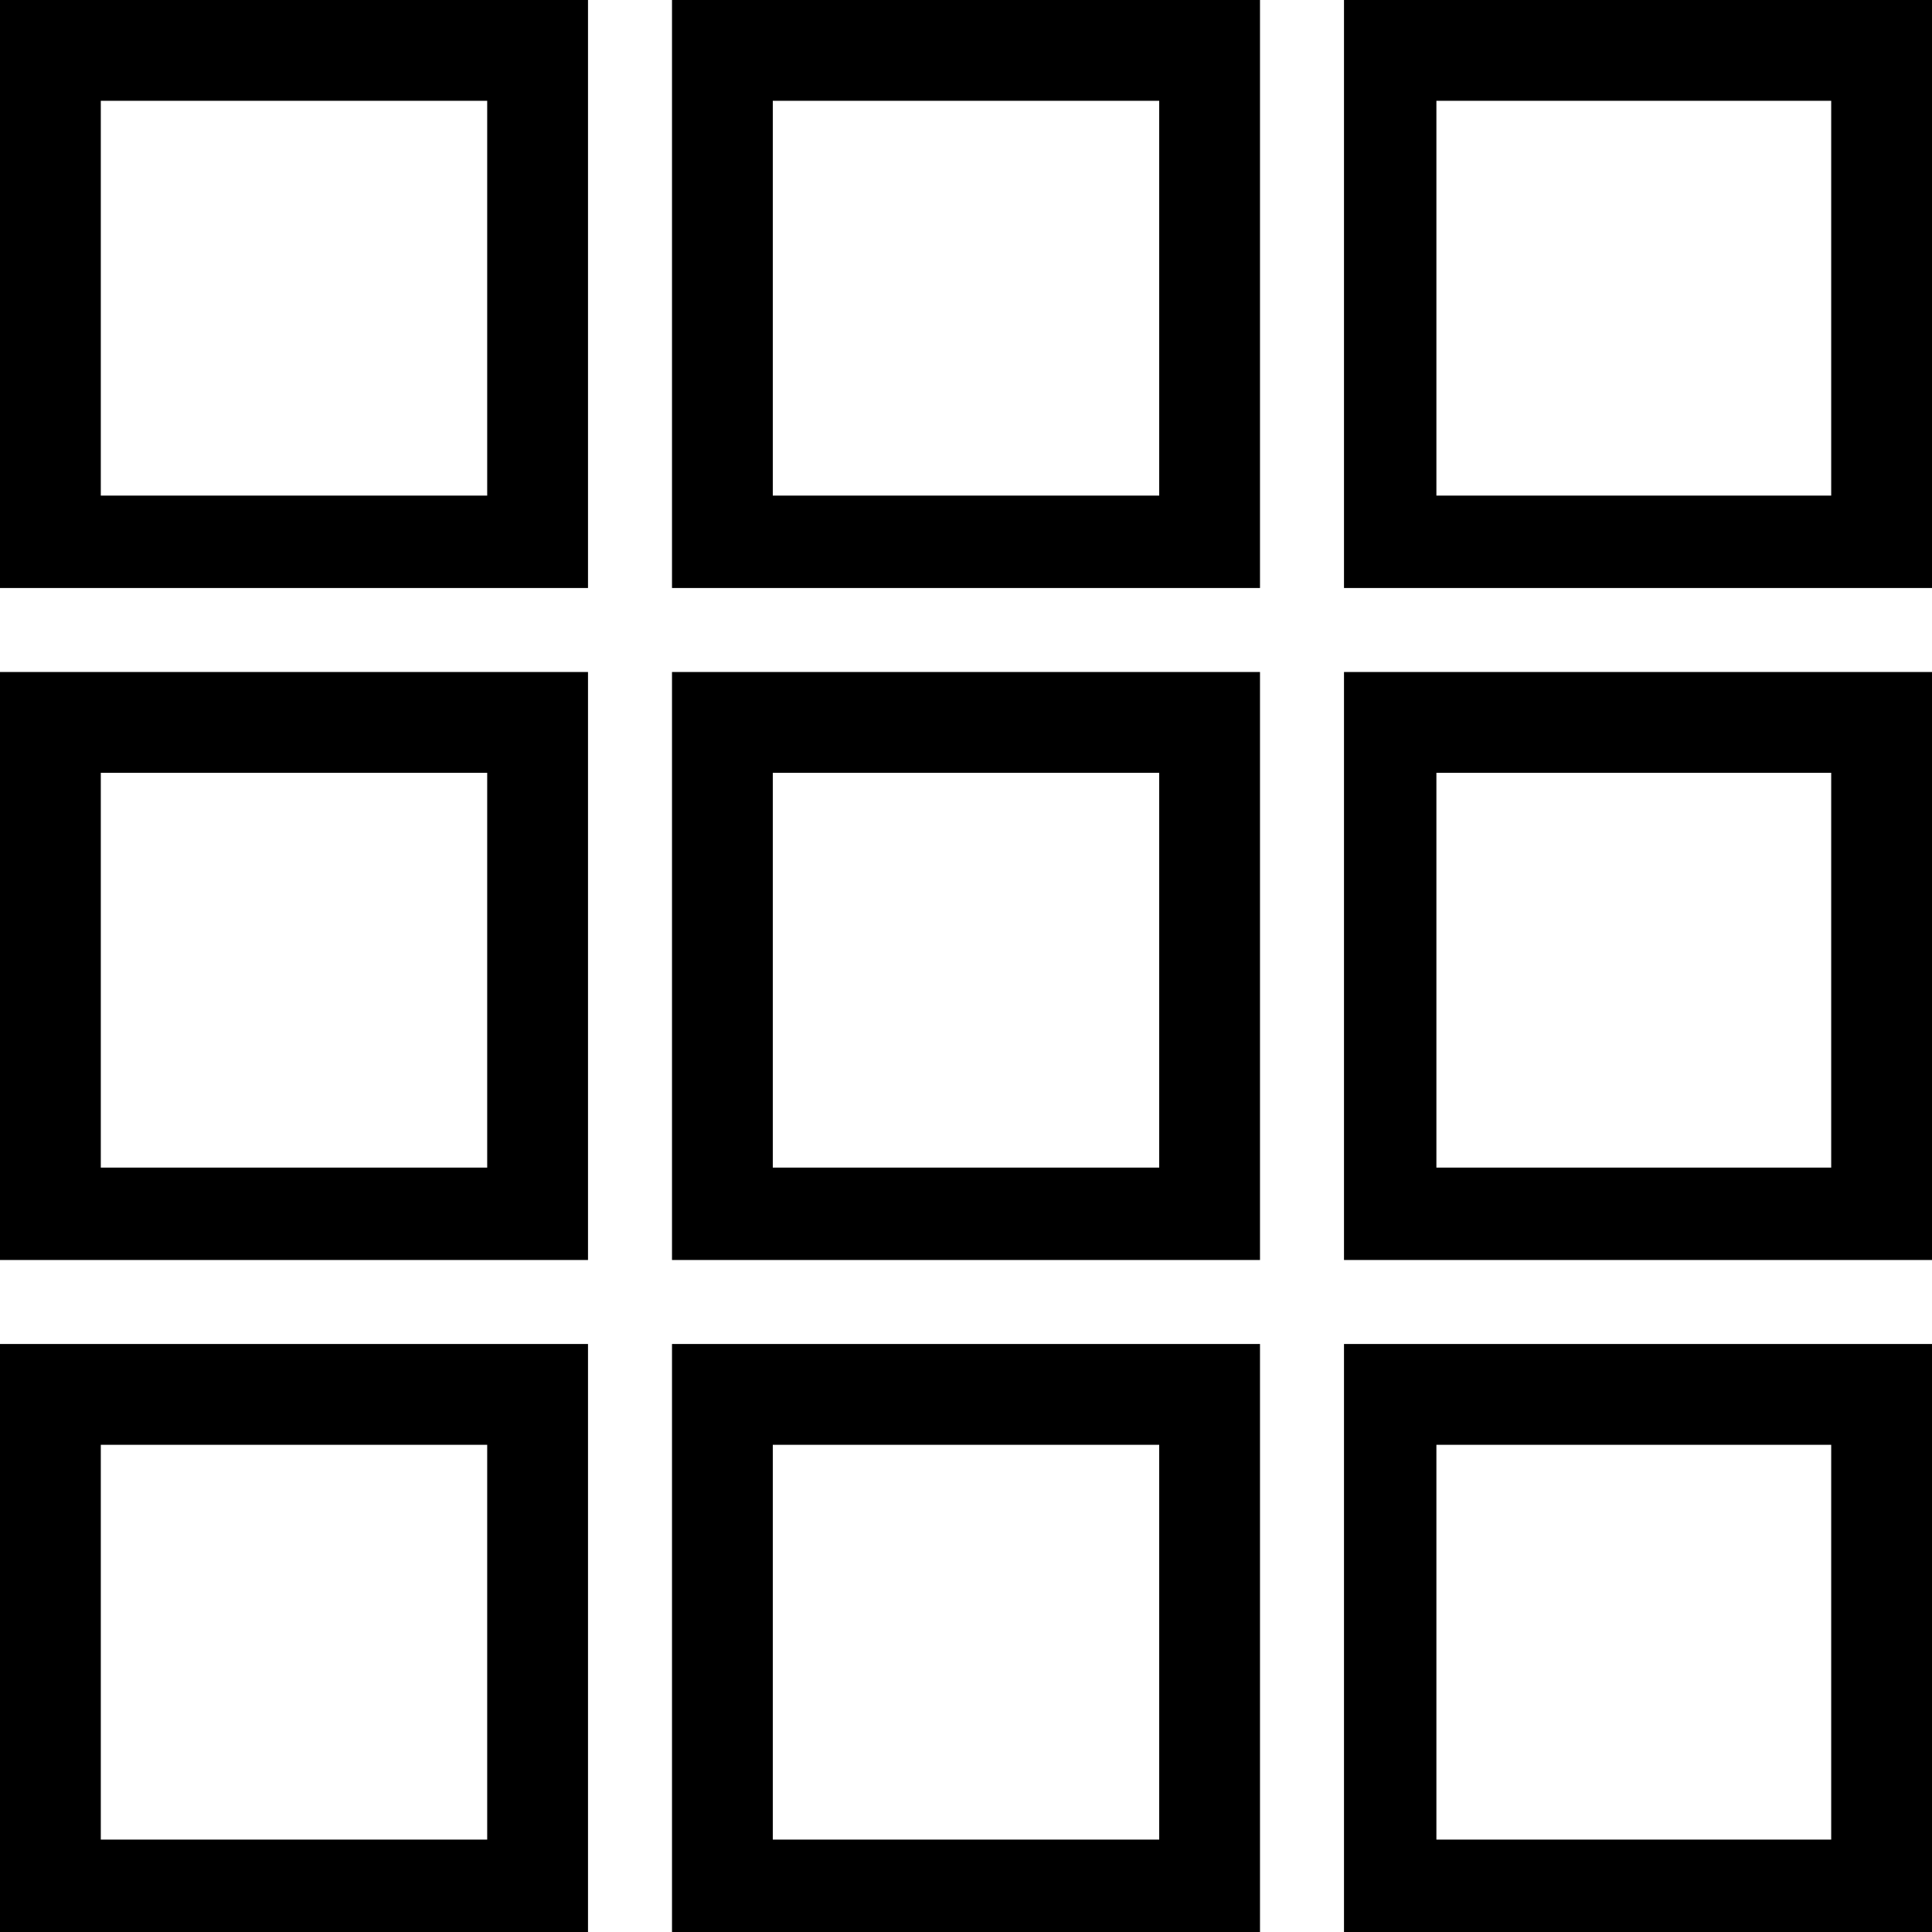 <svg width="23px" height="23px" viewBox="0 0 23 23" version="1.1" xmlns="http://www.w3.org/2000/svg" xmlns:xlink="http://www.w3.org/1999/xlink">
	<path d="M5.8,1.2 L5.8,5.9 L1.2,5.9 L1.2,1.2 L5.8,1.2 L5.8,1.2 Z M7,0 L0,0 L0,7 L7,7 L7,0 L7,0 L7,0 Z"></path>
	<path d="M13.8,1.2 L13.8,5.9 L9.2,5.9 L9.2,1.2 L13.8,1.2 L13.8,1.2 Z M15,0 L8,0 L8,7 L15,7 L15,0 L15,0 L15,0 Z"></path>
	<path d="M21.8,1.2 L21.8,5.9 L17.1,5.9 L17.1,1.2 L21.8,1.2 L21.8,1.2 Z M23,0 L16,0 L16,7 L23,7 L23,0 L23,0 L23,0 Z"></path>
	<path d="M5.8,9.2 L5.8,13.9 L1.2,13.9 L1.2,9.2 L5.8,9.2 L5.8,9.2 Z M7,8 L0,8 L0,15 L7,15 L7,8 L7,8 L7,8 Z"></path>
	<path d="M13.8,9.2 L13.8,13.9 L9.2,13.9 L9.2,9.2 L13.8,9.2 L13.8,9.2 Z M15,8 L8,8 L8,15 L15,15 L15,8 L15,8 L15,8 Z"></path>
	<path d="M21.8,9.2 L21.8,13.9 L17.1,13.9 L17.1,9.2 L21.8,9.2 L21.8,9.2 Z M23,8 L16,8 L16,15 L23,15 L23,8 L23,8 L23,8 Z"></path>
	<path d="M5.8,17.2 L5.8,21.9 L1.2,21.9 L1.2,17.2 L5.8,17.2 L5.8,17.2 Z M7,16 L0,16 L0,23 L7,23 L7,16 L7,16 L7,16 Z"></path>
	<path d="M13.8,17.2 L13.8,21.9 L9.2,21.9 L9.2,17.2 L13.8,17.2 L13.8,17.2 Z M15,16 L8,16 L8,23 L15,23 L15,16 L15,16 L15,16 Z"></path>
	<path d="M21.8,17.2 L21.8,21.9 L17.1,21.9 L17.1,17.2 L21.8,17.2 L21.8,17.2 Z M23,16 L16,16 L16,23 L23,23 L23,16 L23,16 L23,16 Z"></path>
</svg>